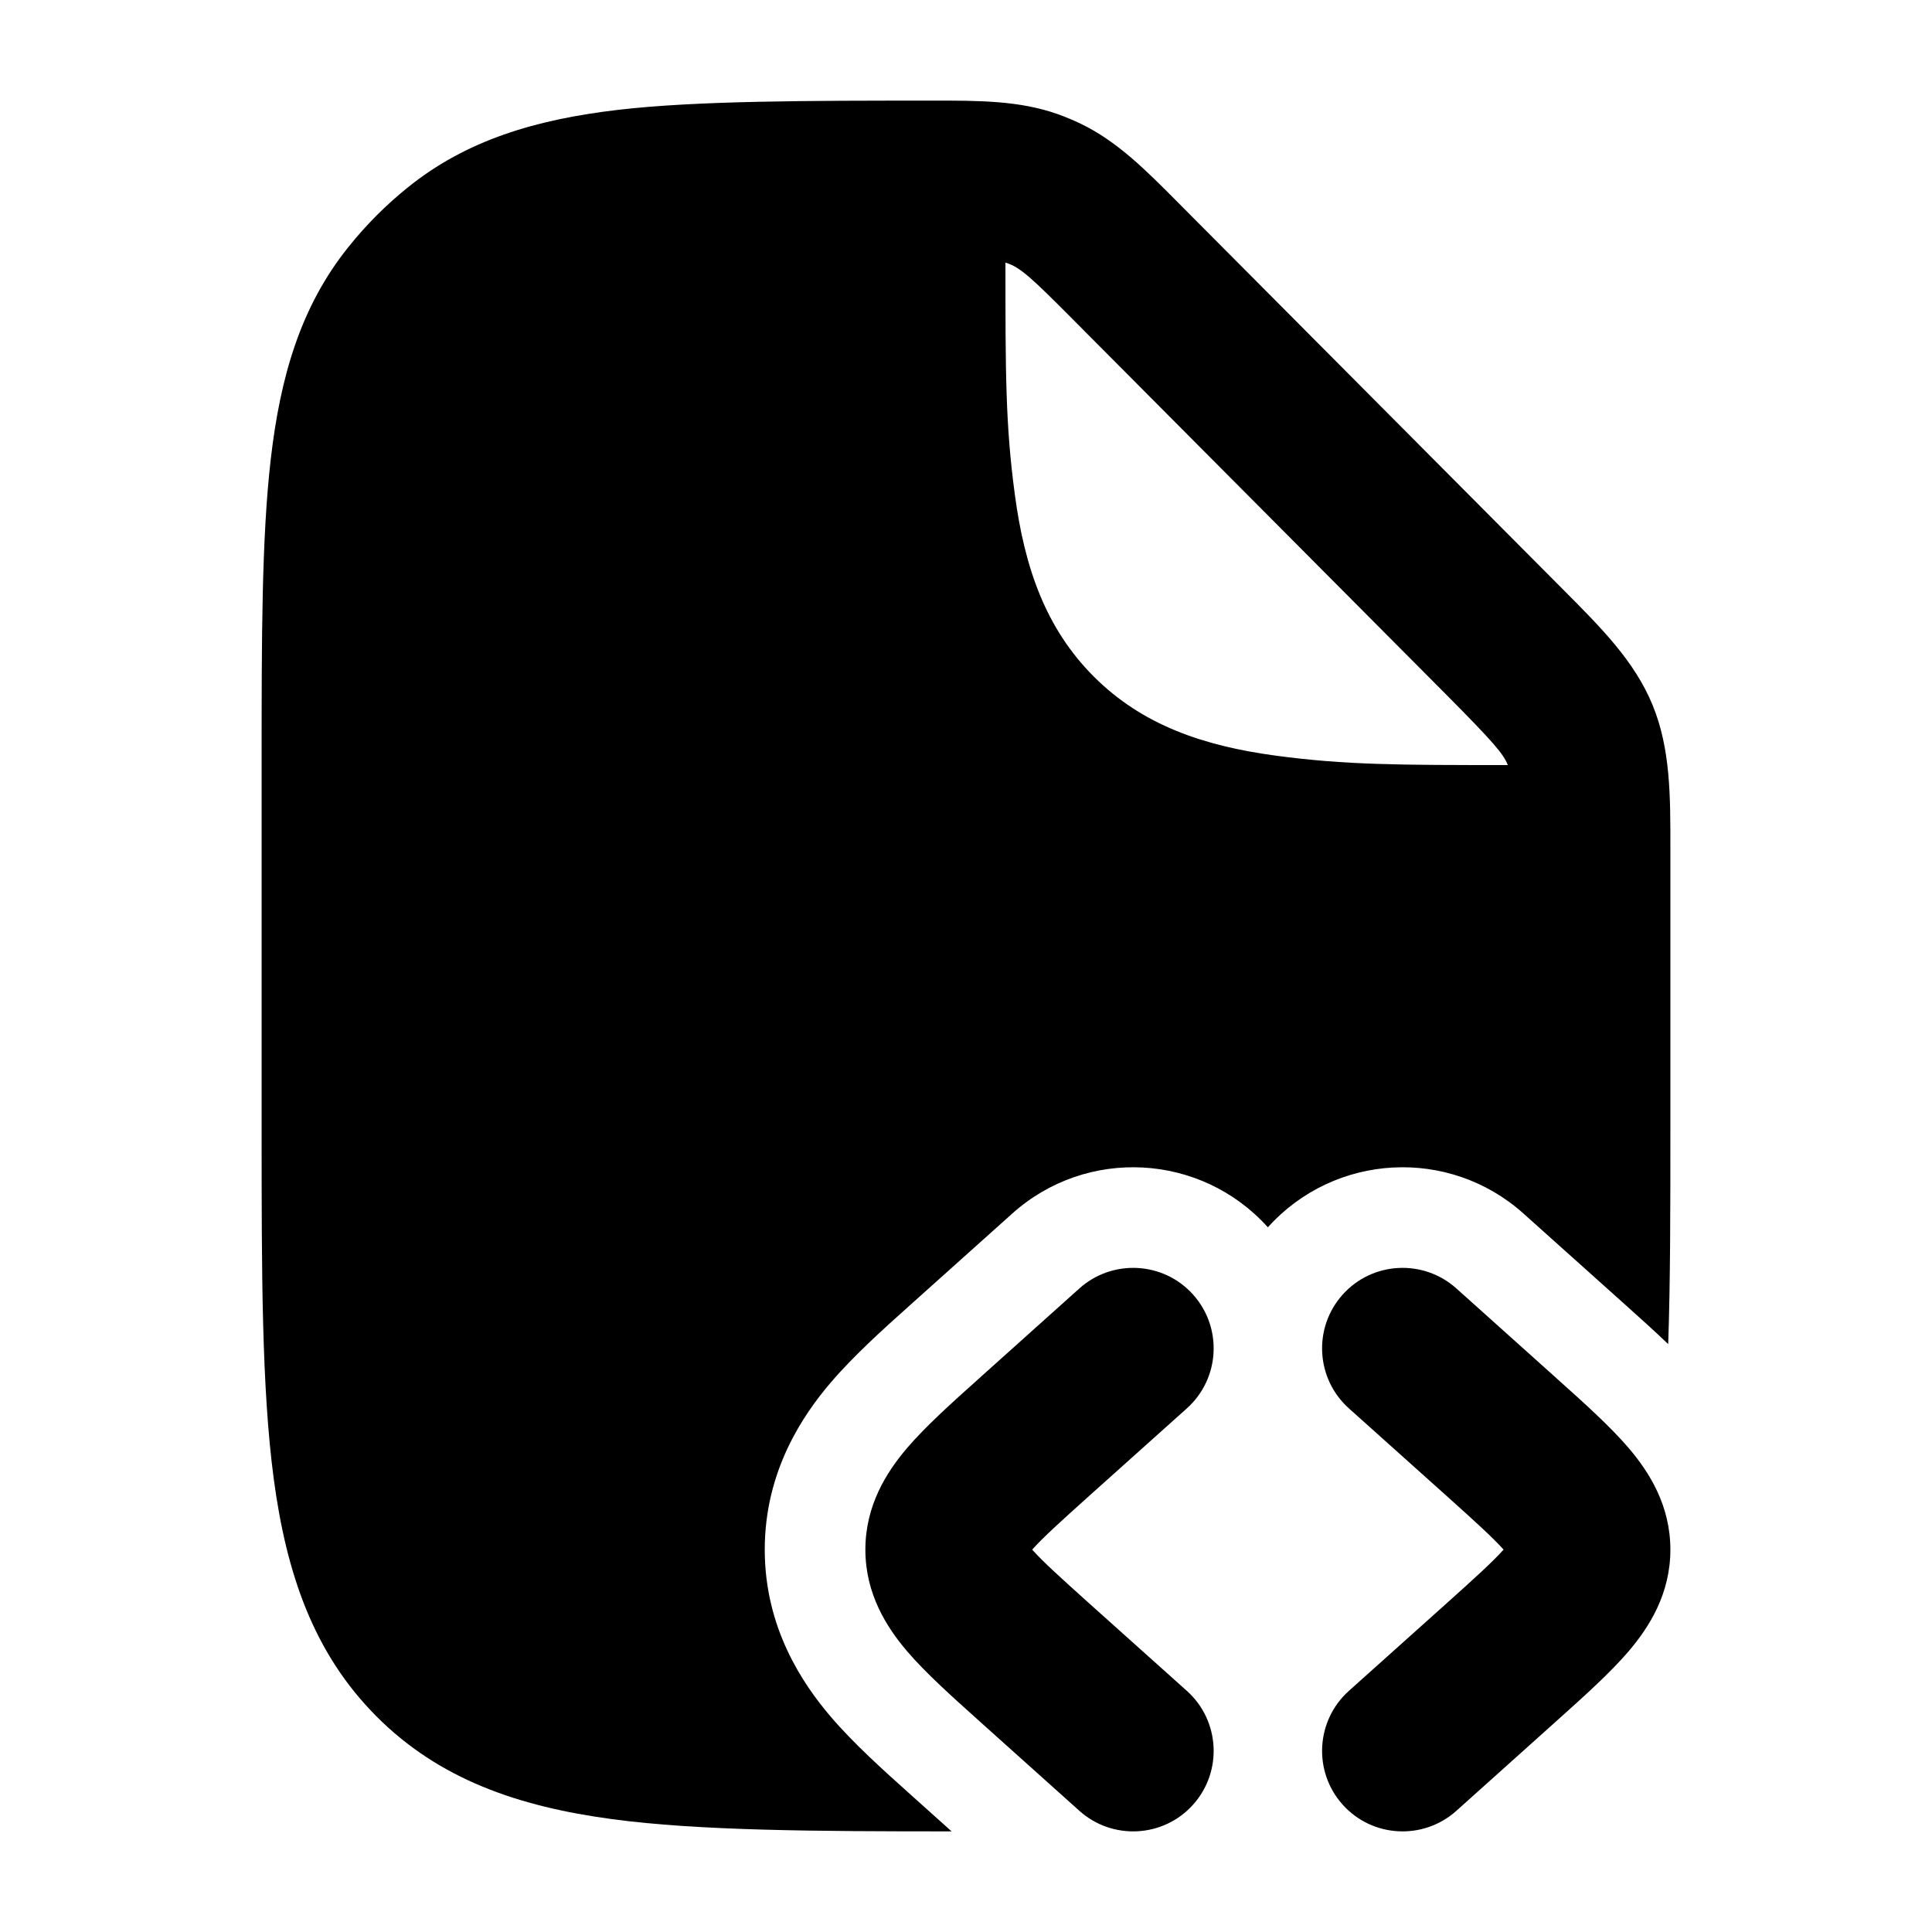 <svg width="24" height="24" viewBox="0 0 24 24" xmlns="http://www.w3.org/2000/svg">
    <path fill-rule="evenodd" clip-rule="evenodd" d="M14.821 16.082C15.19 16.494 15.155 17.126 14.744 17.495L13.533 18.58C13.169 18.907 12.956 19.1 12.822 19.25C12.956 19.4 13.169 19.593 13.533 19.92L14.744 21.005C15.155 21.374 15.19 22.006 14.821 22.418C14.453 22.829 13.82 22.863 13.409 22.495L12.198 21.409C12.184 21.396 12.17 21.384 12.156 21.371C11.821 21.071 11.498 20.781 11.267 20.511C11.012 20.211 10.75 19.799 10.75 19.25C10.75 18.701 11.012 18.289 11.267 17.989C11.498 17.719 11.821 17.429 12.156 17.129C12.17 17.116 12.184 17.104 12.198 17.091L13.409 16.005C13.82 15.637 14.453 15.671 14.821 16.082ZM16.679 16.082C17.047 15.671 17.68 15.637 18.091 16.005L19.302 17.091L18.634 17.836L19.302 17.091C19.316 17.104 19.33 17.116 19.344 17.129C19.679 17.429 20.002 17.719 20.233 17.989C20.488 18.289 20.75 18.701 20.75 19.25C20.75 19.799 20.488 20.211 20.233 20.511C20.002 20.781 19.679 21.071 19.344 21.371C19.33 21.384 19.316 21.396 19.302 21.409L18.091 22.495C17.68 22.863 17.047 22.829 16.679 22.418C16.31 22.006 16.345 21.374 16.756 21.005L17.967 19.92C18.331 19.593 18.544 19.4 18.678 19.25C18.544 19.1 18.331 18.907 17.967 18.58L16.756 17.495C16.345 17.126 16.31 16.494 16.679 16.082Z"/>
    <path fill-rule="evenodd" clip-rule="evenodd" d="M11.587 1.25C12.157 1.249 12.662 1.249 13.137 1.417C13.235 1.452 13.331 1.492 13.425 1.537C13.88 1.756 14.236 2.115 14.639 2.521L19.422 7.328C19.889 7.797 20.304 8.212 20.528 8.756C20.752 9.3 20.751 9.888 20.75 10.552L20.75 14.026C20.75 15.022 20.75 15.91 20.723 16.697C20.55 16.531 20.372 16.372 20.213 16.229L18.925 15.075C18.001 14.246 16.58 14.323 15.75 15.246C14.92 14.323 13.499 14.246 12.575 15.075L11.287 16.229C10.978 16.506 10.602 16.843 10.316 17.179C9.975 17.579 9.5 18.273 9.5 19.25C9.5 20.227 9.975 20.921 10.316 21.321C10.602 21.657 10.978 21.994 11.287 22.271L11.821 22.75C10.151 22.75 8.674 22.743 7.603 22.598C6.436 22.441 5.454 22.103 4.674 21.319C3.894 20.535 3.558 19.547 3.401 18.374C3.25 17.244 3.25 15.808 3.25 14.026V9.453C3.25 7.919 3.25 6.682 3.364 5.699C3.482 4.681 3.734 3.808 4.327 3.07C4.544 2.798 4.79 2.551 5.06 2.333C5.795 1.737 6.663 1.484 7.675 1.365C8.654 1.25 10.062 1.25 11.587 1.25ZM18.731 9.504C18.675 9.366 18.569 9.236 17.951 8.614L13.346 3.986C12.813 3.45 12.672 3.316 12.49 3.262V3.27C12.49 4.632 12.49 5.28 12.607 6.145C12.727 7.045 12.986 7.803 13.588 8.405C14.19 9.007 14.948 9.266 15.848 9.387C16.715 9.503 17.364 9.504 18.731 9.504Z"/>
</svg>
